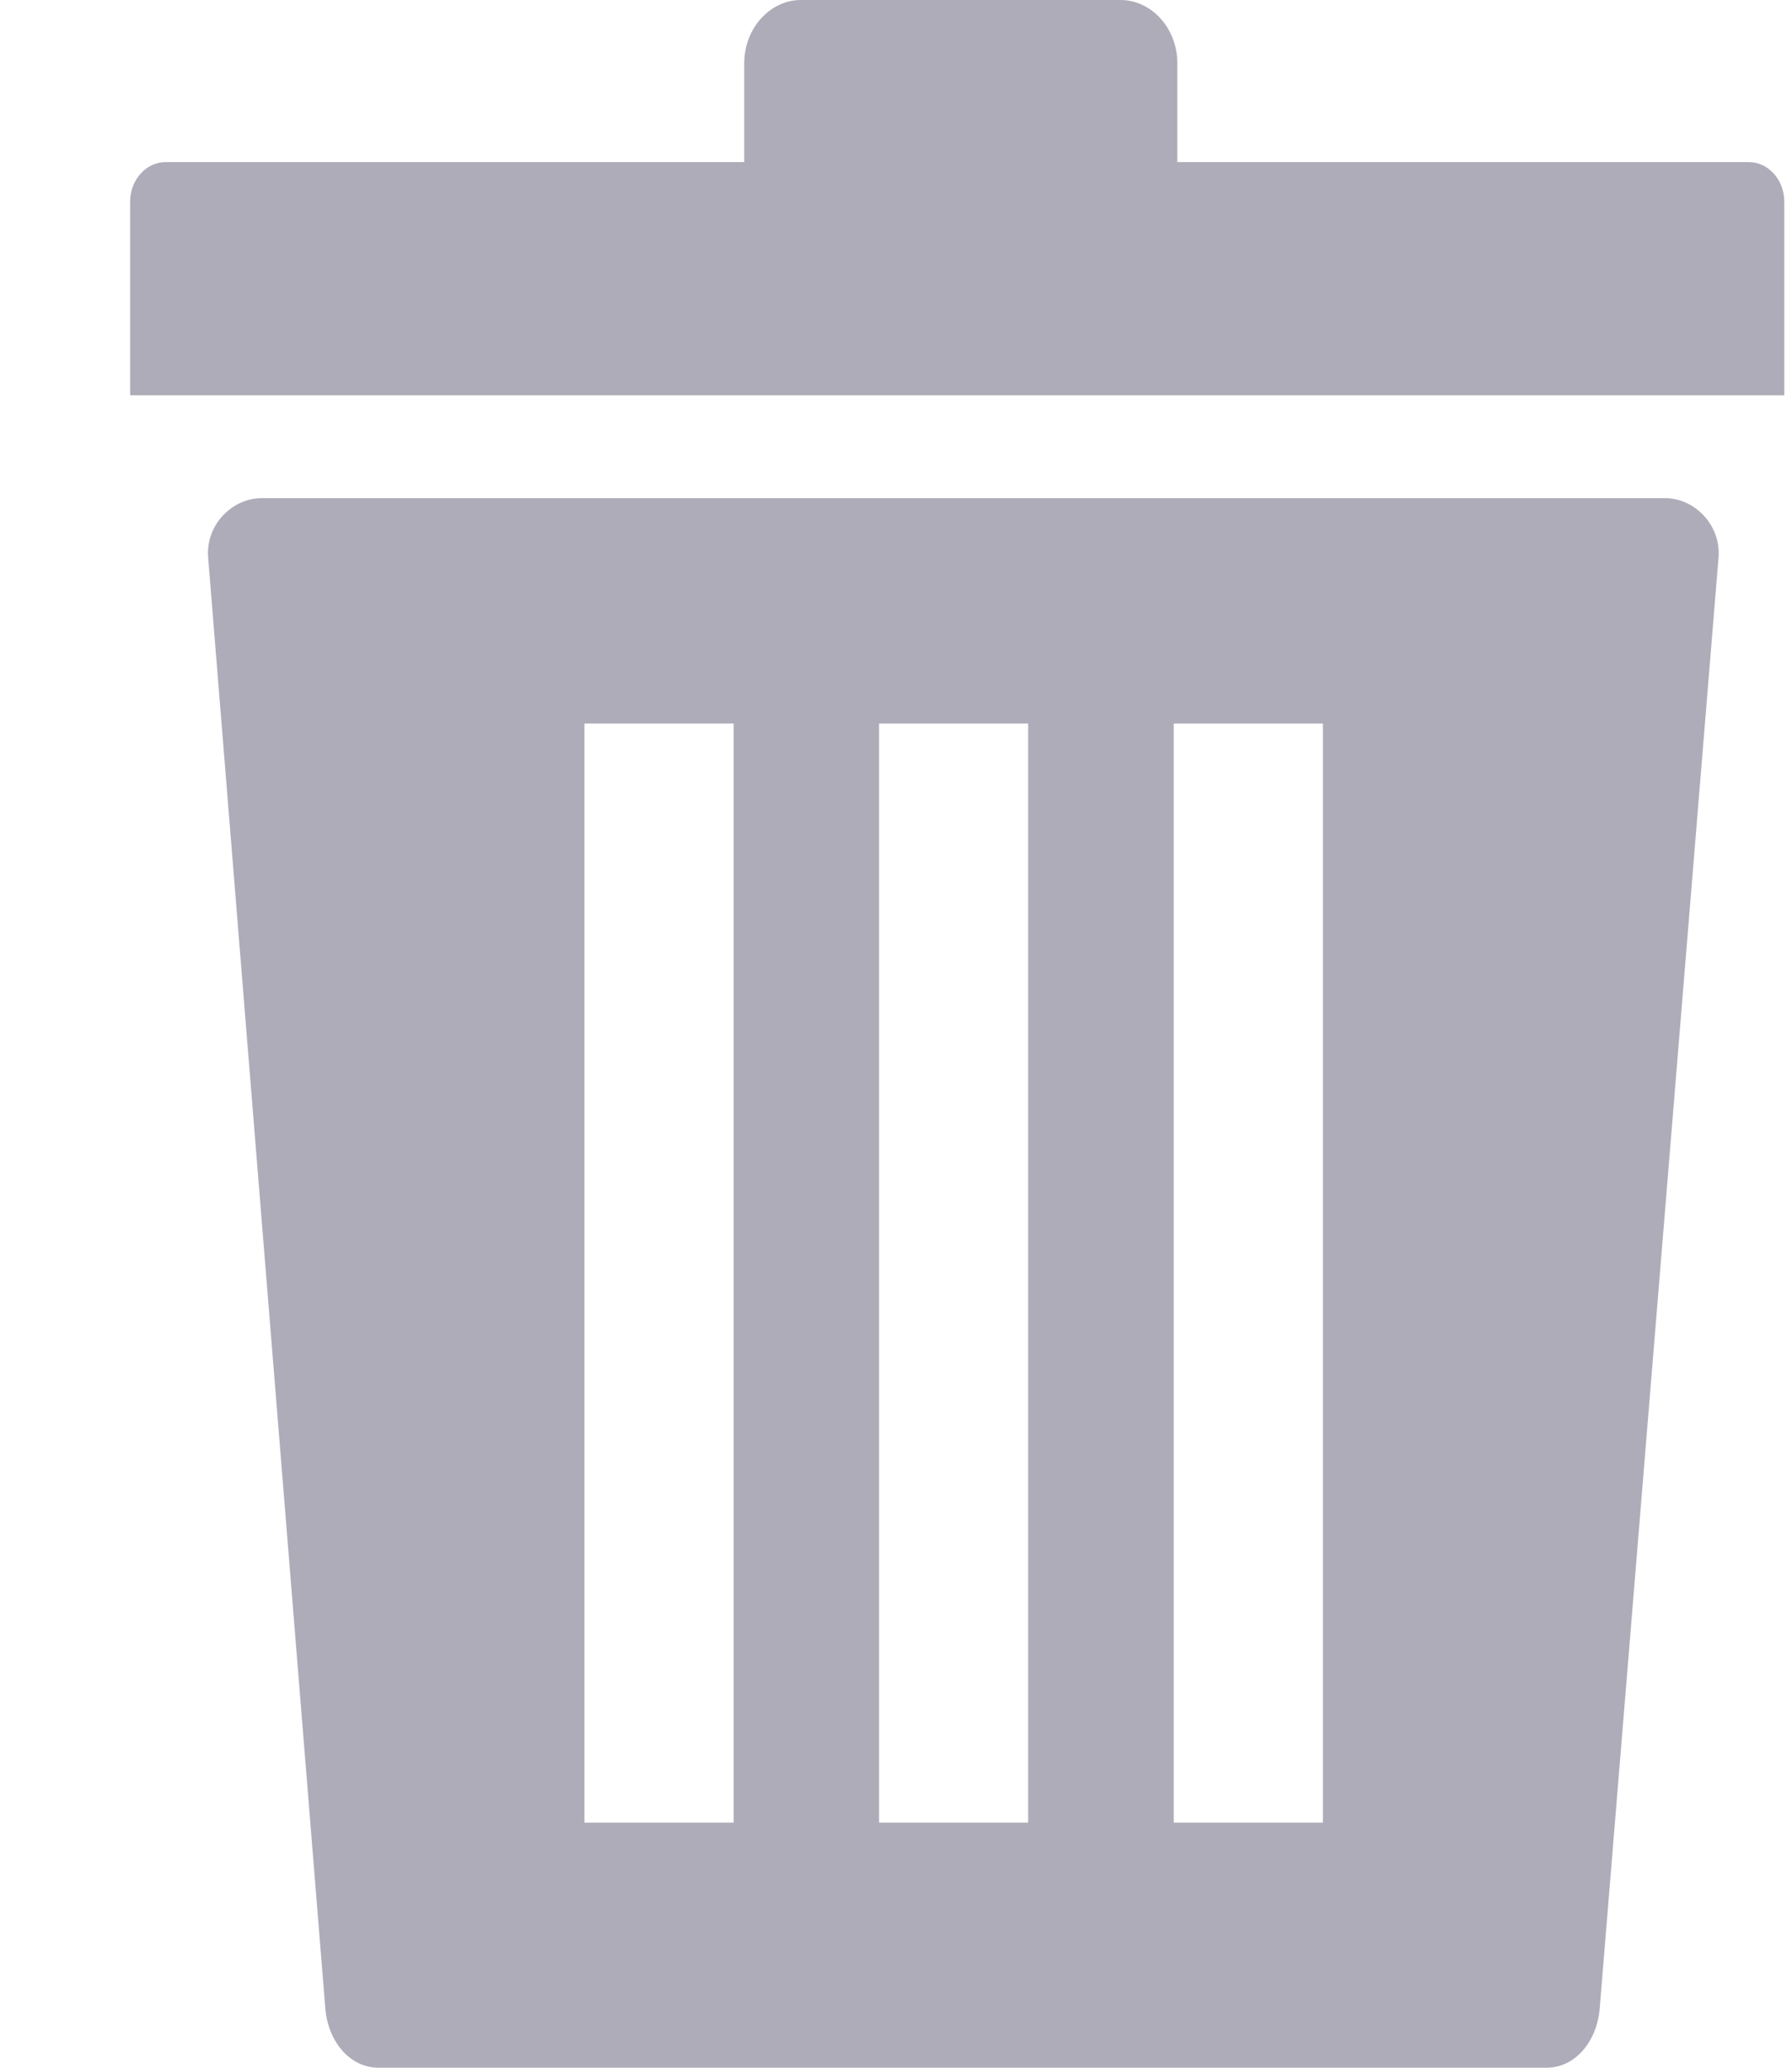 <svg width="13" height="15" viewBox="0 0 13 15" fill="none" xmlns="http://www.w3.org/2000/svg">
<g clip-path="url(#clip0_3_7000)">
<path fill-rule="evenodd" clip-rule="evenodd" d="M1.201 1.176H5.399V0.459C5.399 0.207 5.584 0 5.811 0H8.128C8.355 0 8.541 0.206 8.541 0.459V1.176H12.687C12.829 1.176 12.944 1.305 12.944 1.463V2.868H0.944V1.463C0.944 1.305 1.06 1.176 1.201 1.176ZM1.897 3.614H12.081C12.293 3.614 12.486 3.809 12.467 4.044L11.605 14.57C11.586 14.805 11.431 15 11.219 15H2.747C2.535 15 2.379 14.806 2.36 14.57L1.51 4.044C1.491 3.808 1.684 3.614 1.897 3.614ZM8.515 5.249H9.597V13.222H8.515V5.249ZM4.24 5.249H5.322V13.222H4.24V5.249ZM6.377 5.249H7.459V13.222H6.377V5.249Z" fill="#5E5A72" fill-opacity="0.5"/>
</g>
<defs>
<clipPath id="clip0_3_7000">
<rect width="12" height="15" fill="white" transform="translate(0.944)"/>
</clipPath>
</defs>
</svg>
